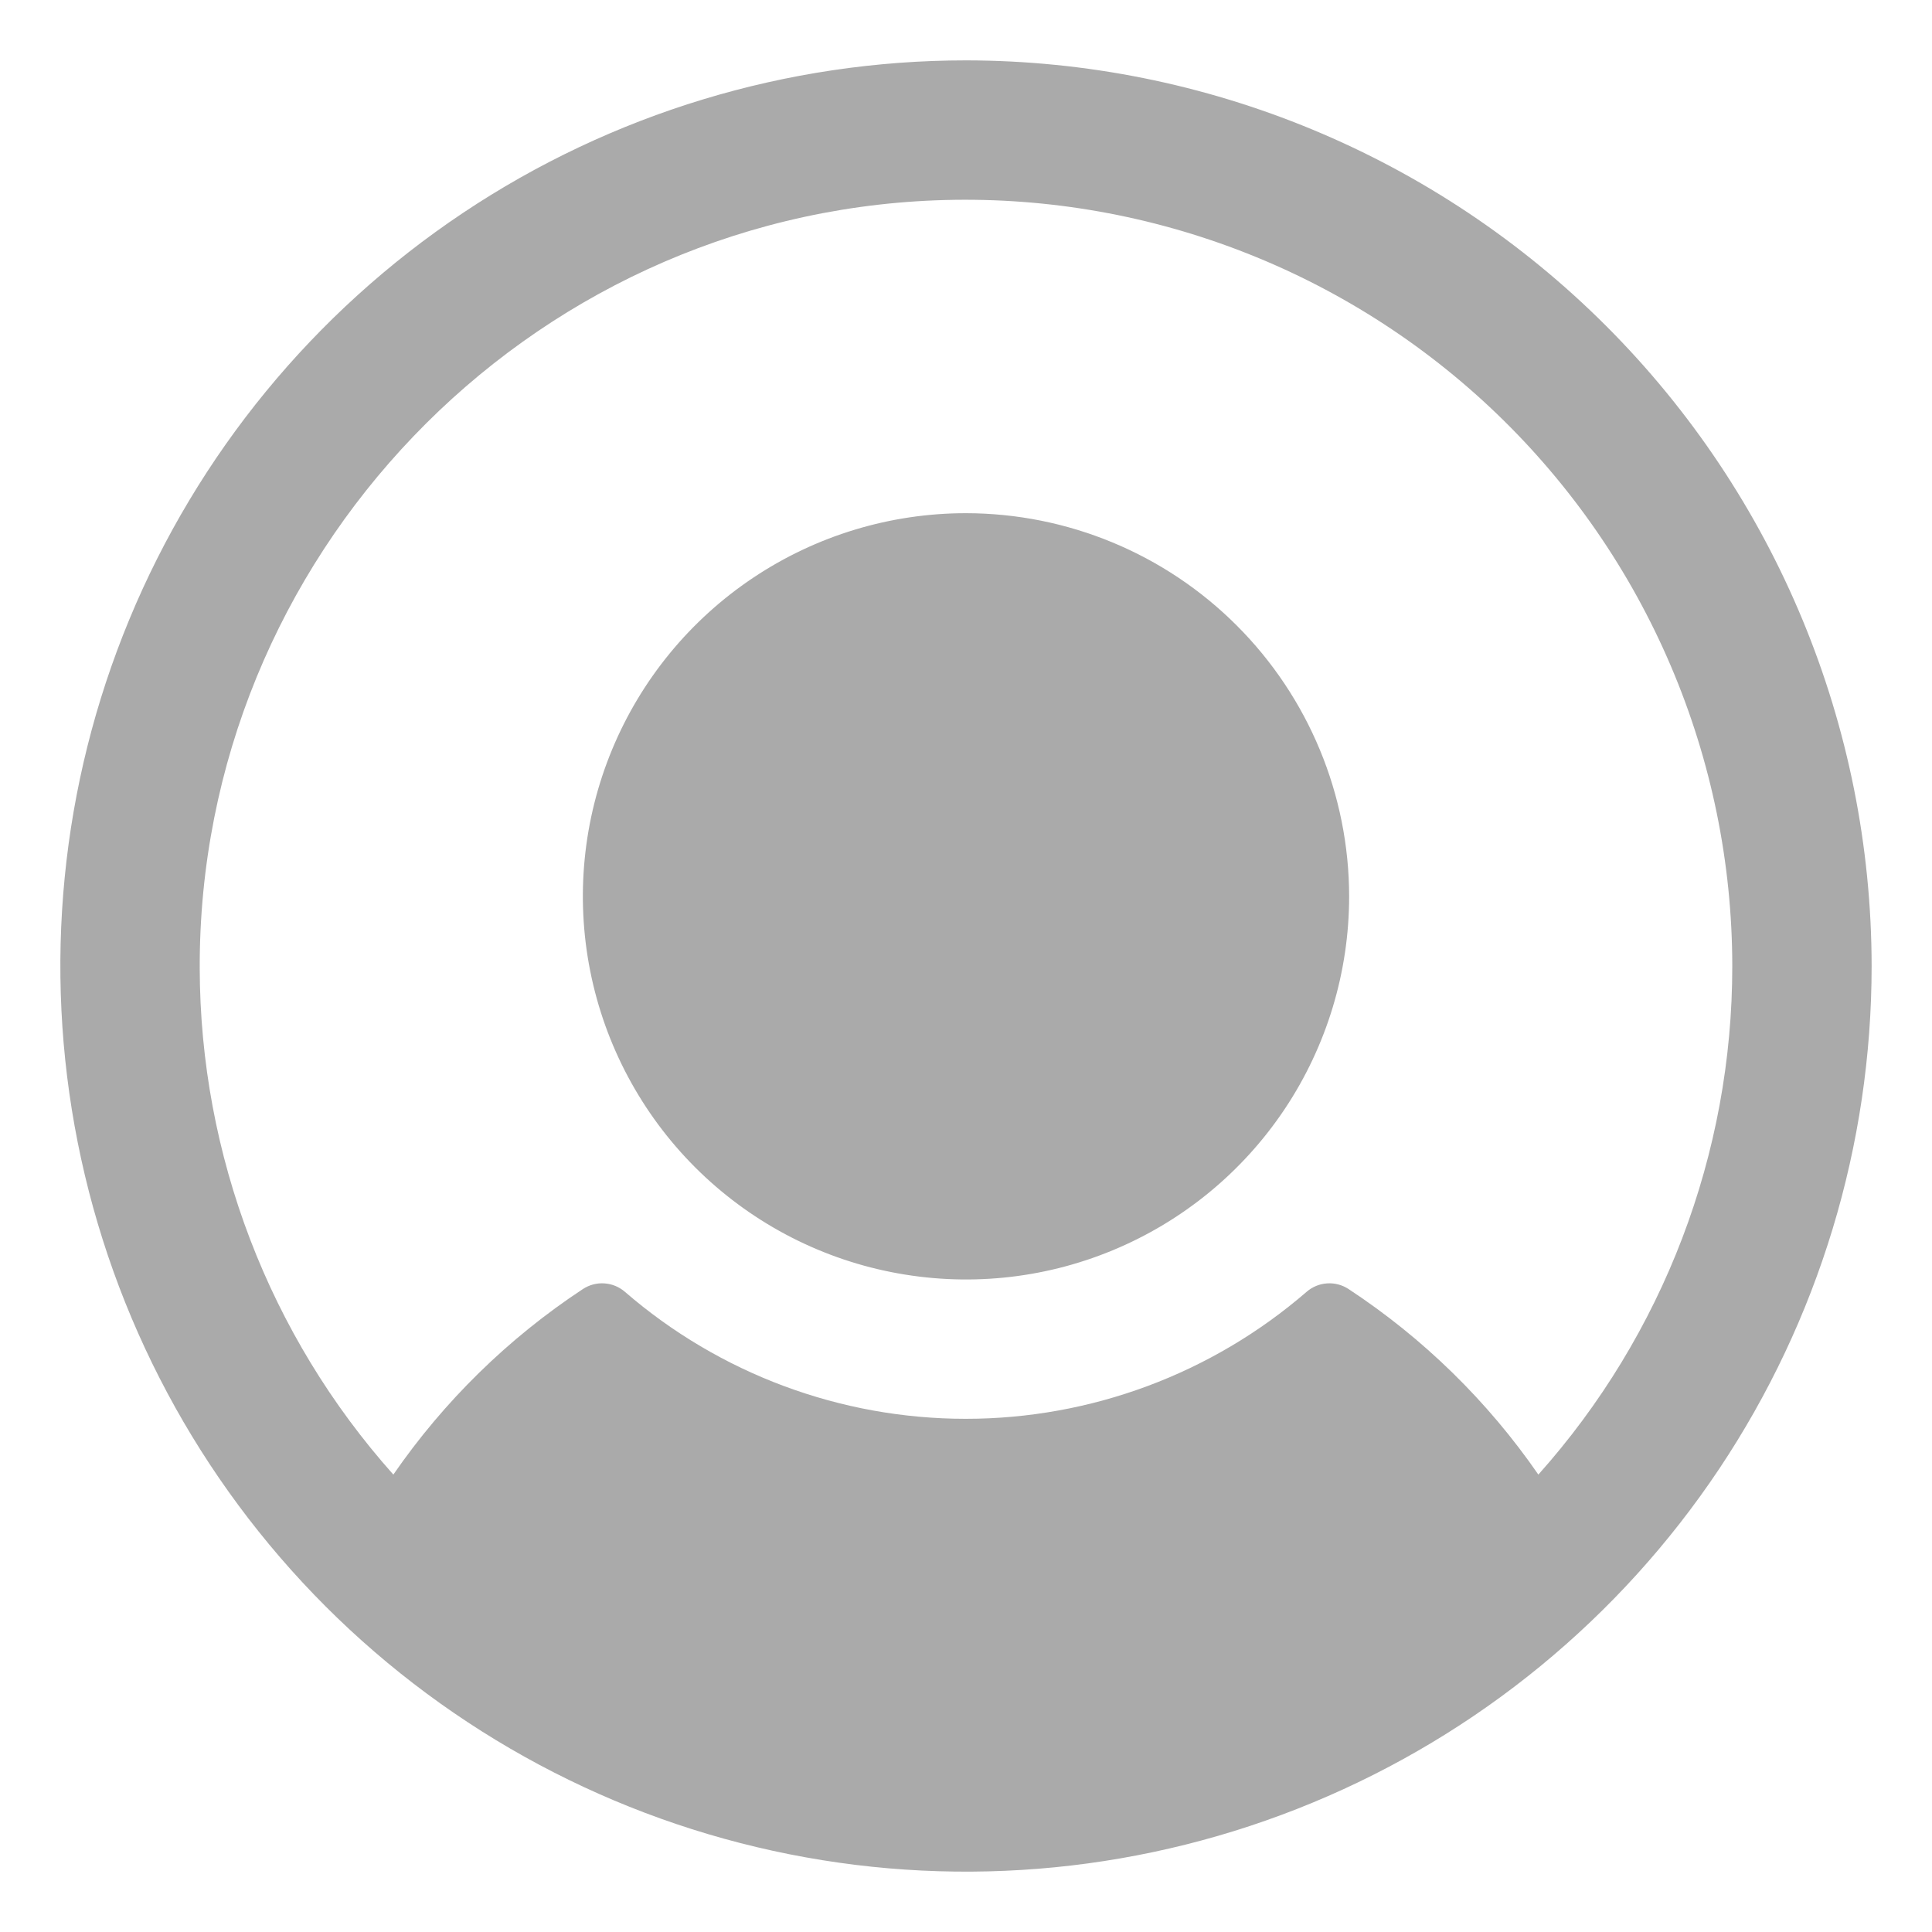 <svg width="32" height="32" viewBox="0 0 32 32" fill="none" xmlns="http://www.w3.org/2000/svg">
<g clip-path="url(#clip0_1564_35503)">
<path d="M22.346 14.846C22.346 16.101 21.974 17.328 21.277 18.372C20.579 19.416 19.588 20.229 18.429 20.709C17.269 21.19 15.993 21.315 14.762 21.07C13.531 20.826 12.4 20.221 11.513 19.334C10.625 18.446 10.021 17.315 9.776 16.084C9.531 14.853 9.657 13.577 10.137 12.418C10.617 11.258 11.431 10.267 12.474 9.57C13.518 8.872 14.745 8.5 16 8.5C17.683 8.502 19.296 9.171 20.485 10.361C21.675 11.551 22.344 13.164 22.346 14.846ZM31 16C31 18.967 30.12 21.867 28.472 24.334C26.824 26.8 24.481 28.723 21.74 29.858C18.999 30.994 15.983 31.291 13.074 30.712C10.164 30.133 7.491 28.704 5.393 26.607C3.296 24.509 1.867 21.836 1.288 18.926C0.709 16.017 1.006 13.001 2.142 10.26C3.277 7.519 5.2 5.176 7.666 3.528C10.133 1.88 13.033 1 16 1C19.977 1.004 23.79 2.586 26.602 5.398C29.414 8.21 30.996 12.023 31 16ZM28.692 16C28.691 14.292 28.344 12.601 27.674 11.03C27.004 9.458 26.024 8.038 24.792 6.854C23.56 5.67 22.103 4.747 20.506 4.139C18.909 3.532 17.207 3.252 15.499 3.318C8.706 3.58 3.289 9.238 3.308 16.036C3.314 19.131 4.456 22.115 6.515 24.424C7.354 23.208 8.42 22.164 9.654 21.351C9.759 21.282 9.884 21.248 10.01 21.257C10.136 21.265 10.255 21.314 10.351 21.397C11.918 22.753 13.922 23.5 15.996 23.5C18.069 23.5 20.073 22.753 21.641 21.397C21.736 21.314 21.856 21.265 21.981 21.257C22.107 21.248 22.232 21.282 22.337 21.351C23.573 22.164 24.64 23.207 25.48 24.424C27.55 22.107 28.694 19.108 28.692 16Z" fill="#AAAAAA"/>
</g>
<defs>
<clipPath id="clip0_1564_35503">
<rect width="32" height="32" fill="white"/>
</clipPath>
</defs>
</svg>
